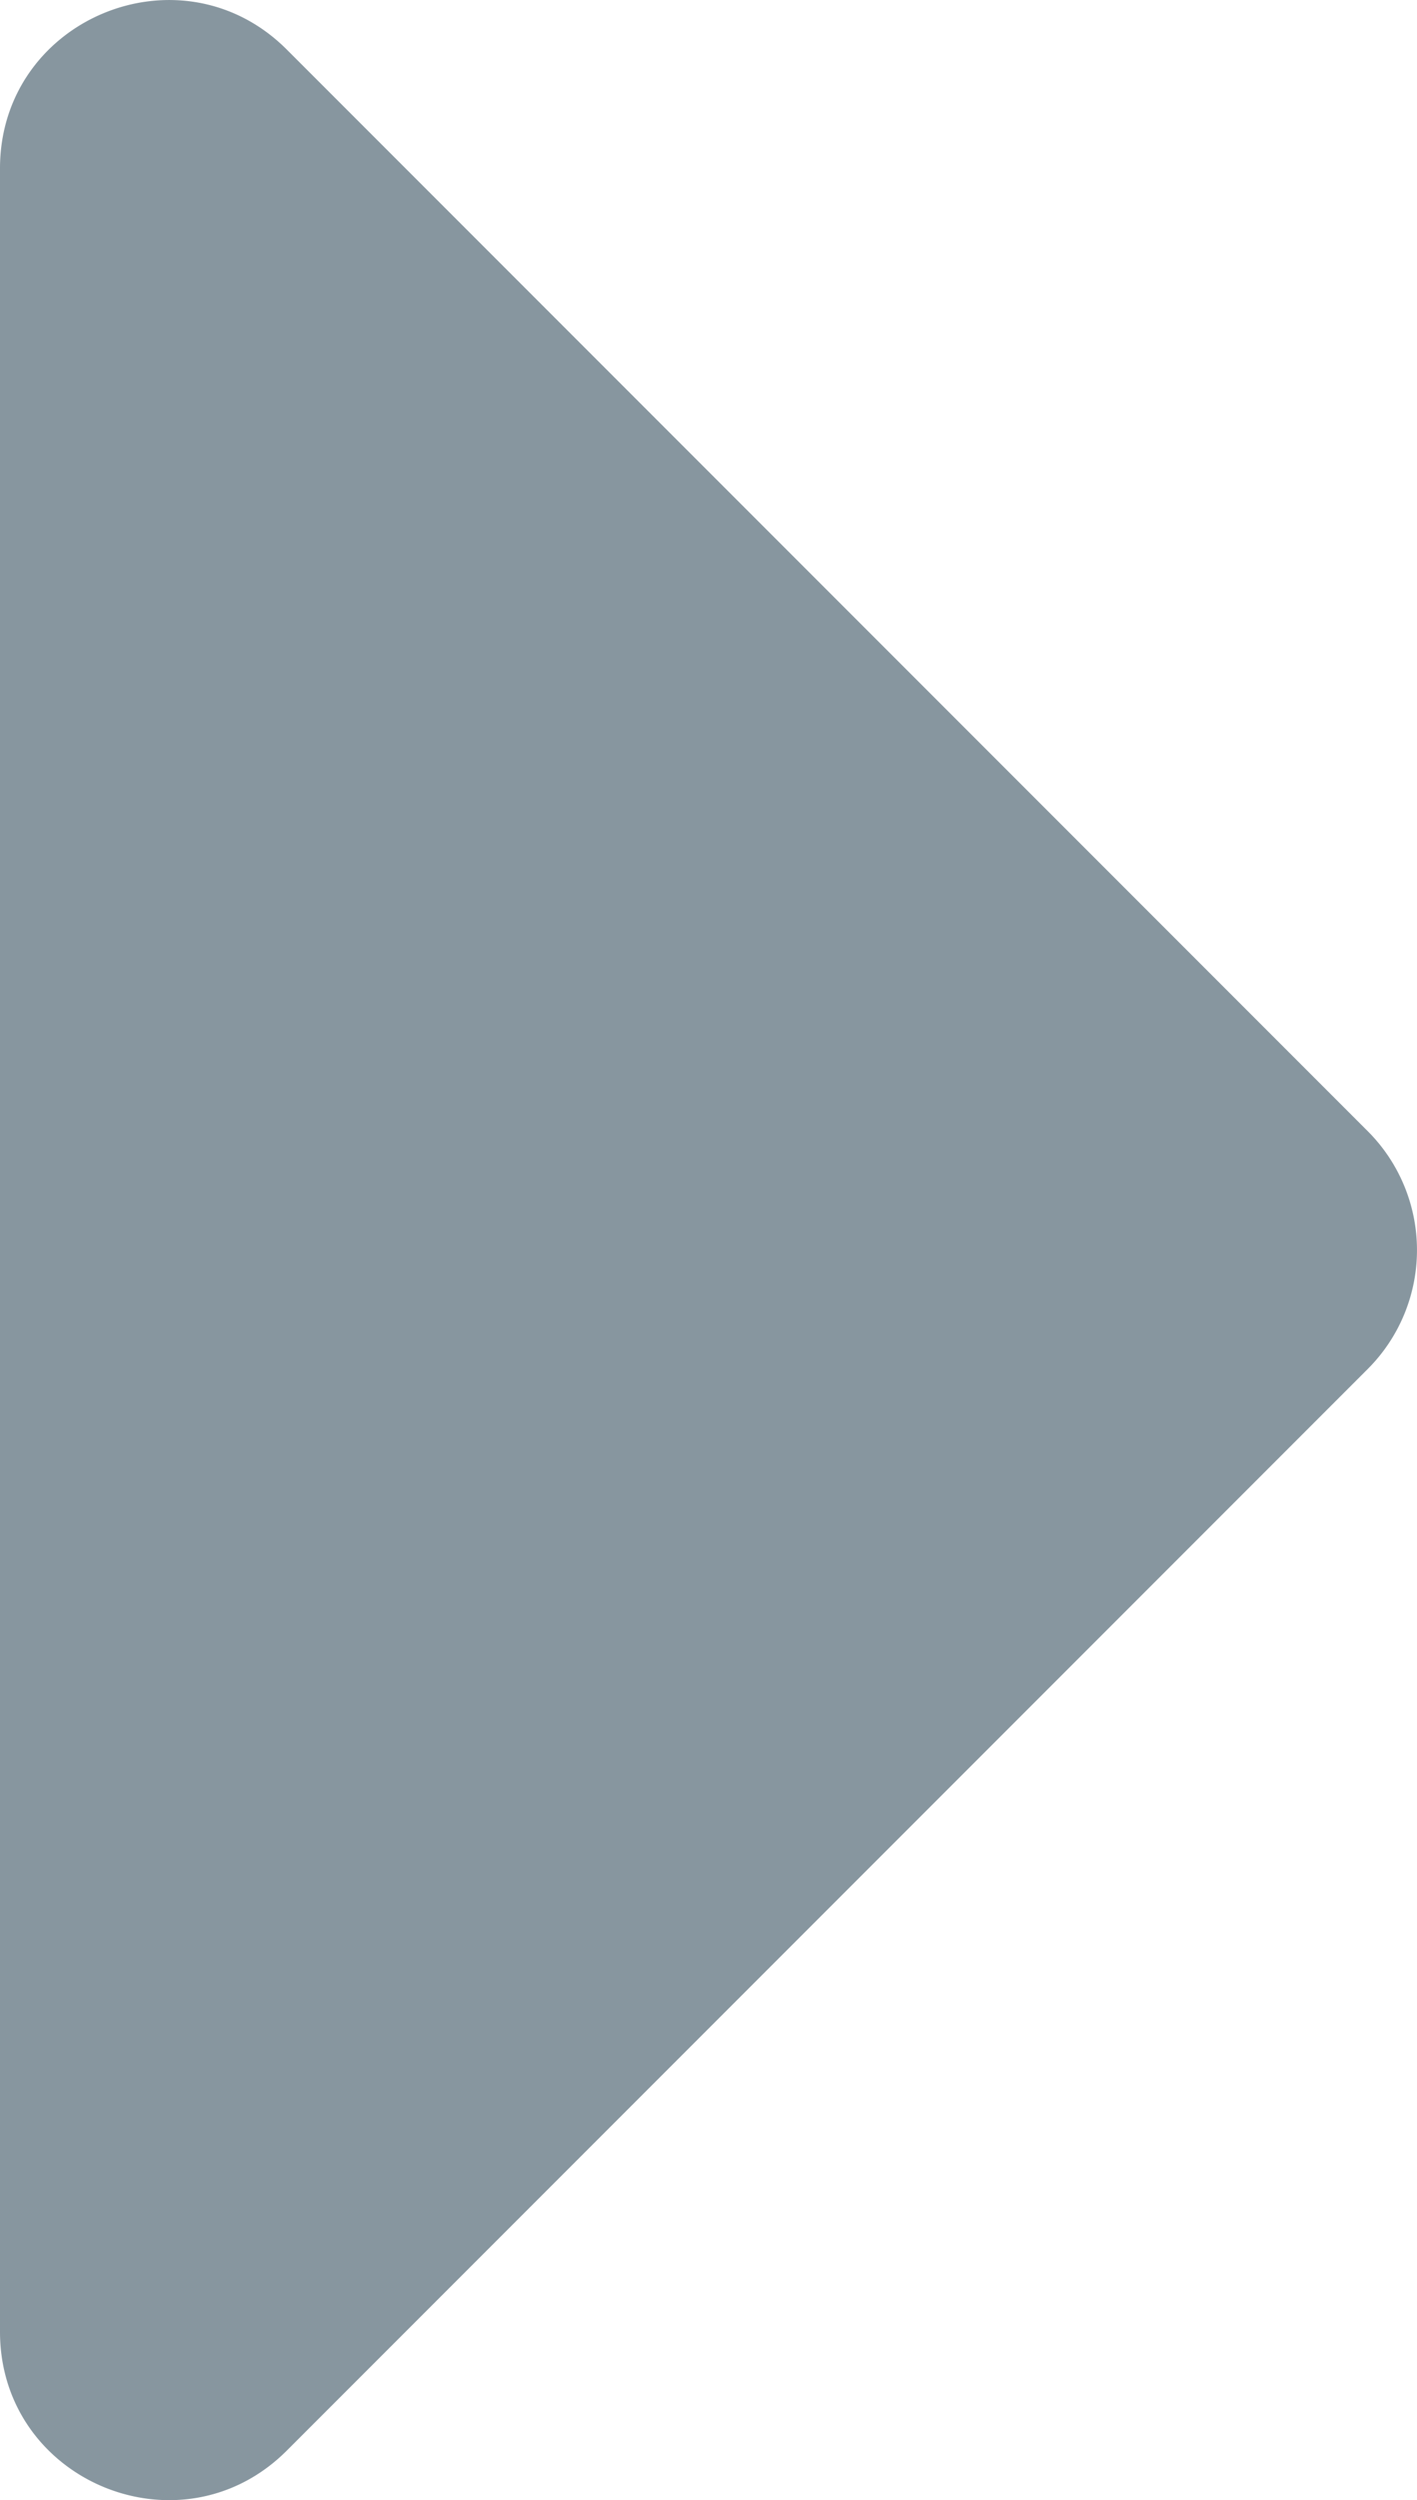 <svg xmlns="http://www.w3.org/2000/svg" width="168.661" height="297.404" viewBox="0 0 168.661 297.404">
  <path id="caret-right-solid" d="M0,384.662V127.338C0,109.52,21.543,100.6,34.142,113.2L162.8,241.858a20,20,0,0,1,0,28.284L34.142,398.8C21.543,411.4,0,402.48,0,384.662Z" transform="translate(0 -107.298)" fill="#87969f"/>
</svg>
